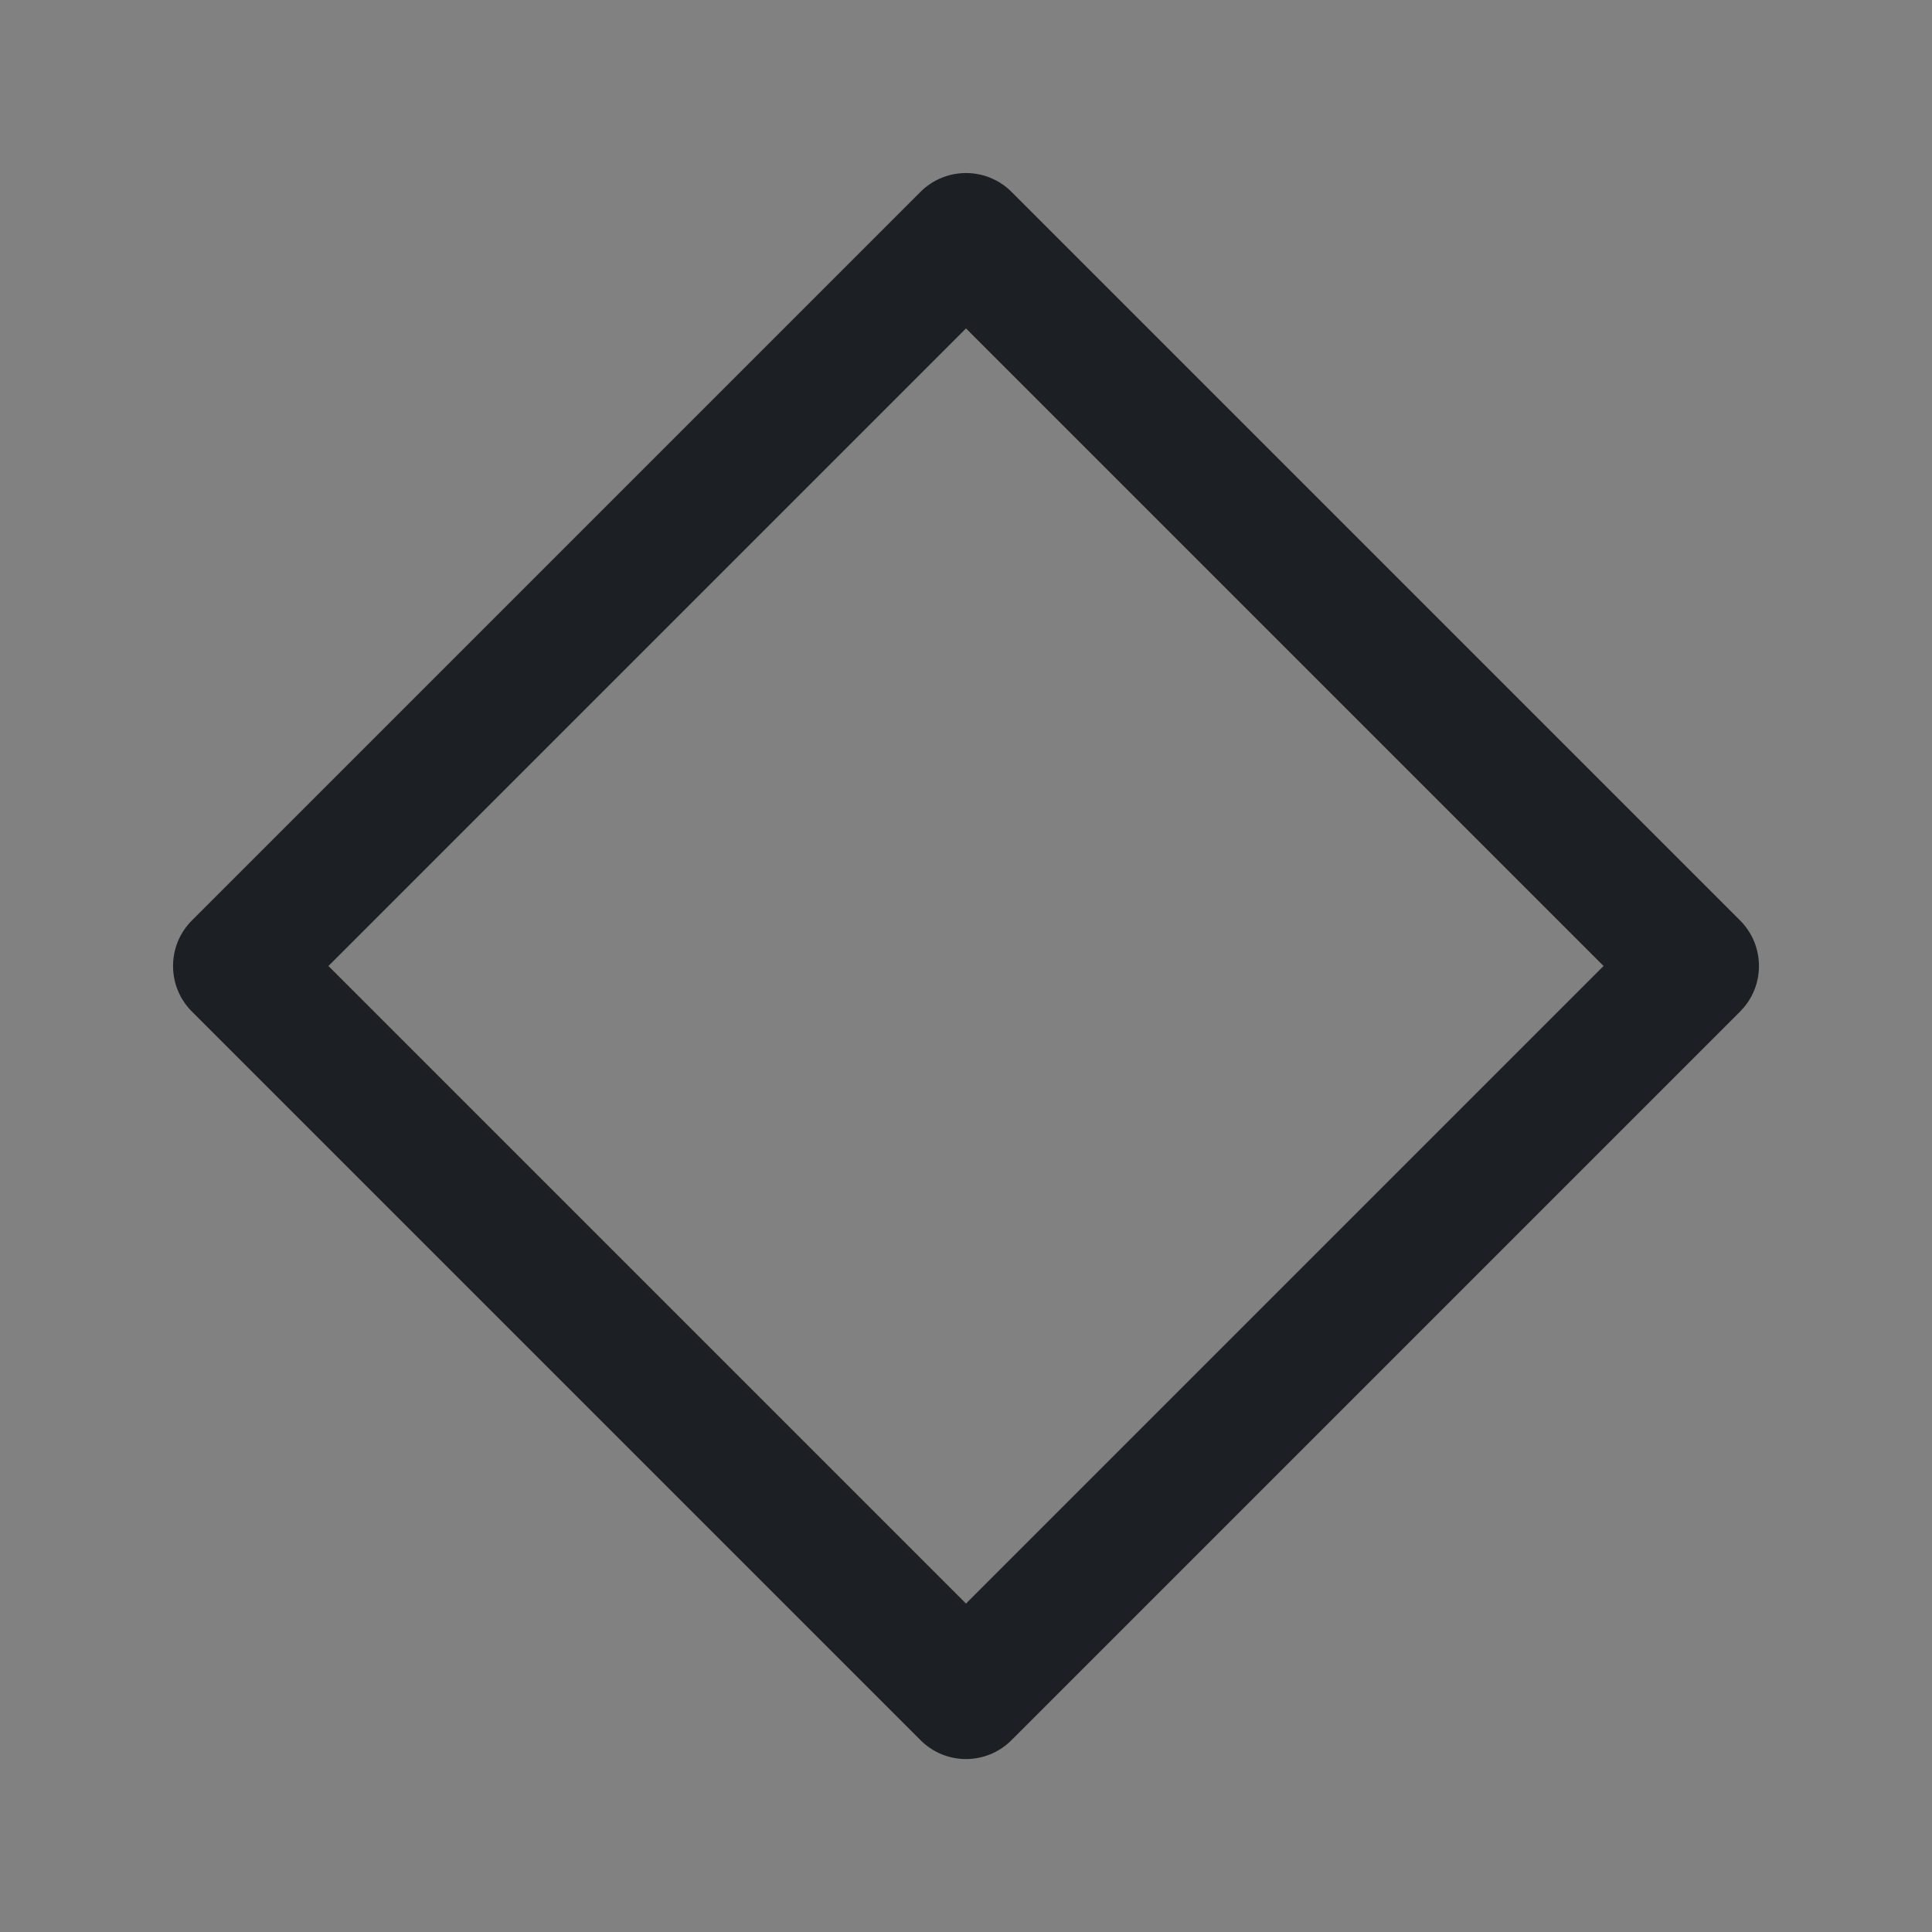 <svg width="16" height="16" viewBox="0 0 16 16" fill="none" xmlns="http://www.w3.org/2000/svg">
<rect x="0" y="0" width="16" height="16" fill="#808080" stroke="none"/>
<rect width="16" height="16" fill="white" fill-opacity="0.01"/>
<path fill-rule="evenodd" clip-rule="evenodd" d="M7.623 1.589C7.831 1.381 8.169 1.381 8.377 1.589L14.411 7.623C14.619 7.831 14.619 8.169 14.411 8.377L8.377 14.411C8.169 14.62 7.831 14.62 7.623 14.411L1.589 8.377C1.381 8.169 1.381 7.831 1.589 7.623L7.623 1.589ZM8 2.72L2.72 8L8 13.28L13.28 8L8 2.72Z" fill="#1C2024"/>
</svg>
